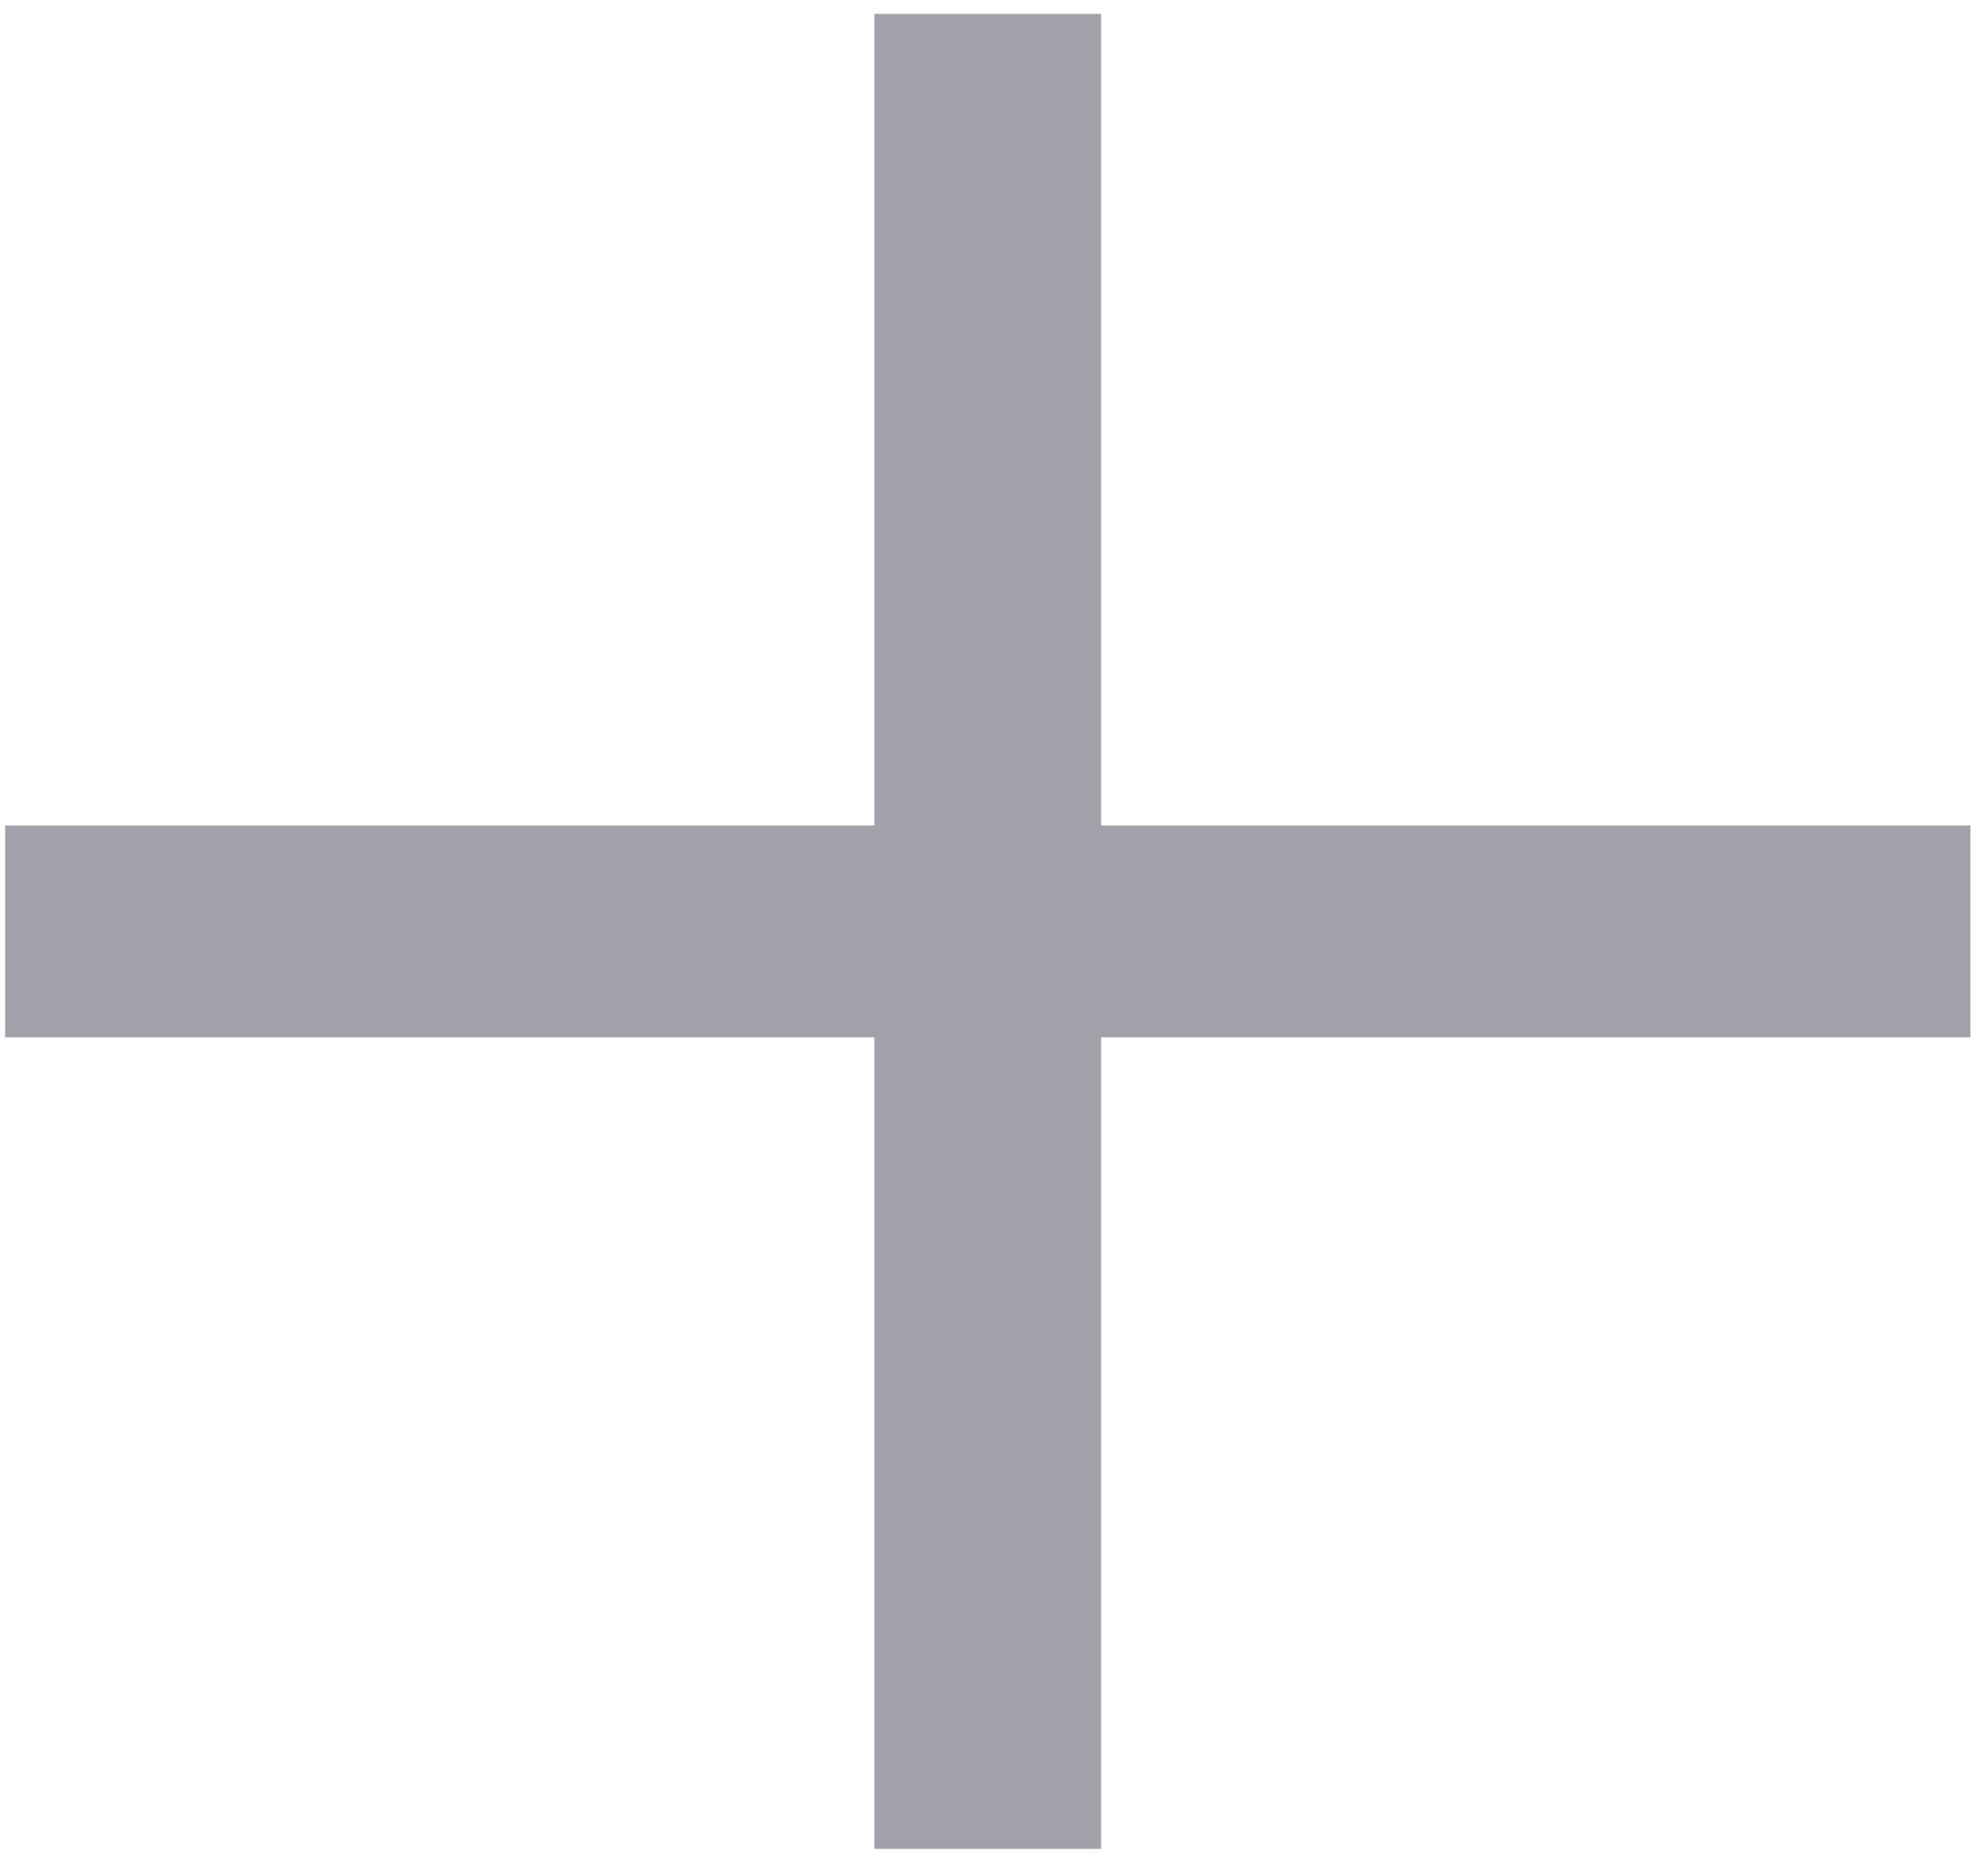 <svg width="33" height="31" viewBox="0 0 33 31" fill="none" xmlns="http://www.w3.org/2000/svg">
    <path fill-rule="evenodd" clip-rule="evenodd" d="M18.278 0.231H14.514V13.705H0.085L0.085 17.22H14.514V30.693H18.278V17.22H32.707V13.705H18.278V0.231Z" fill="#A1A1AA"/>
</svg>

